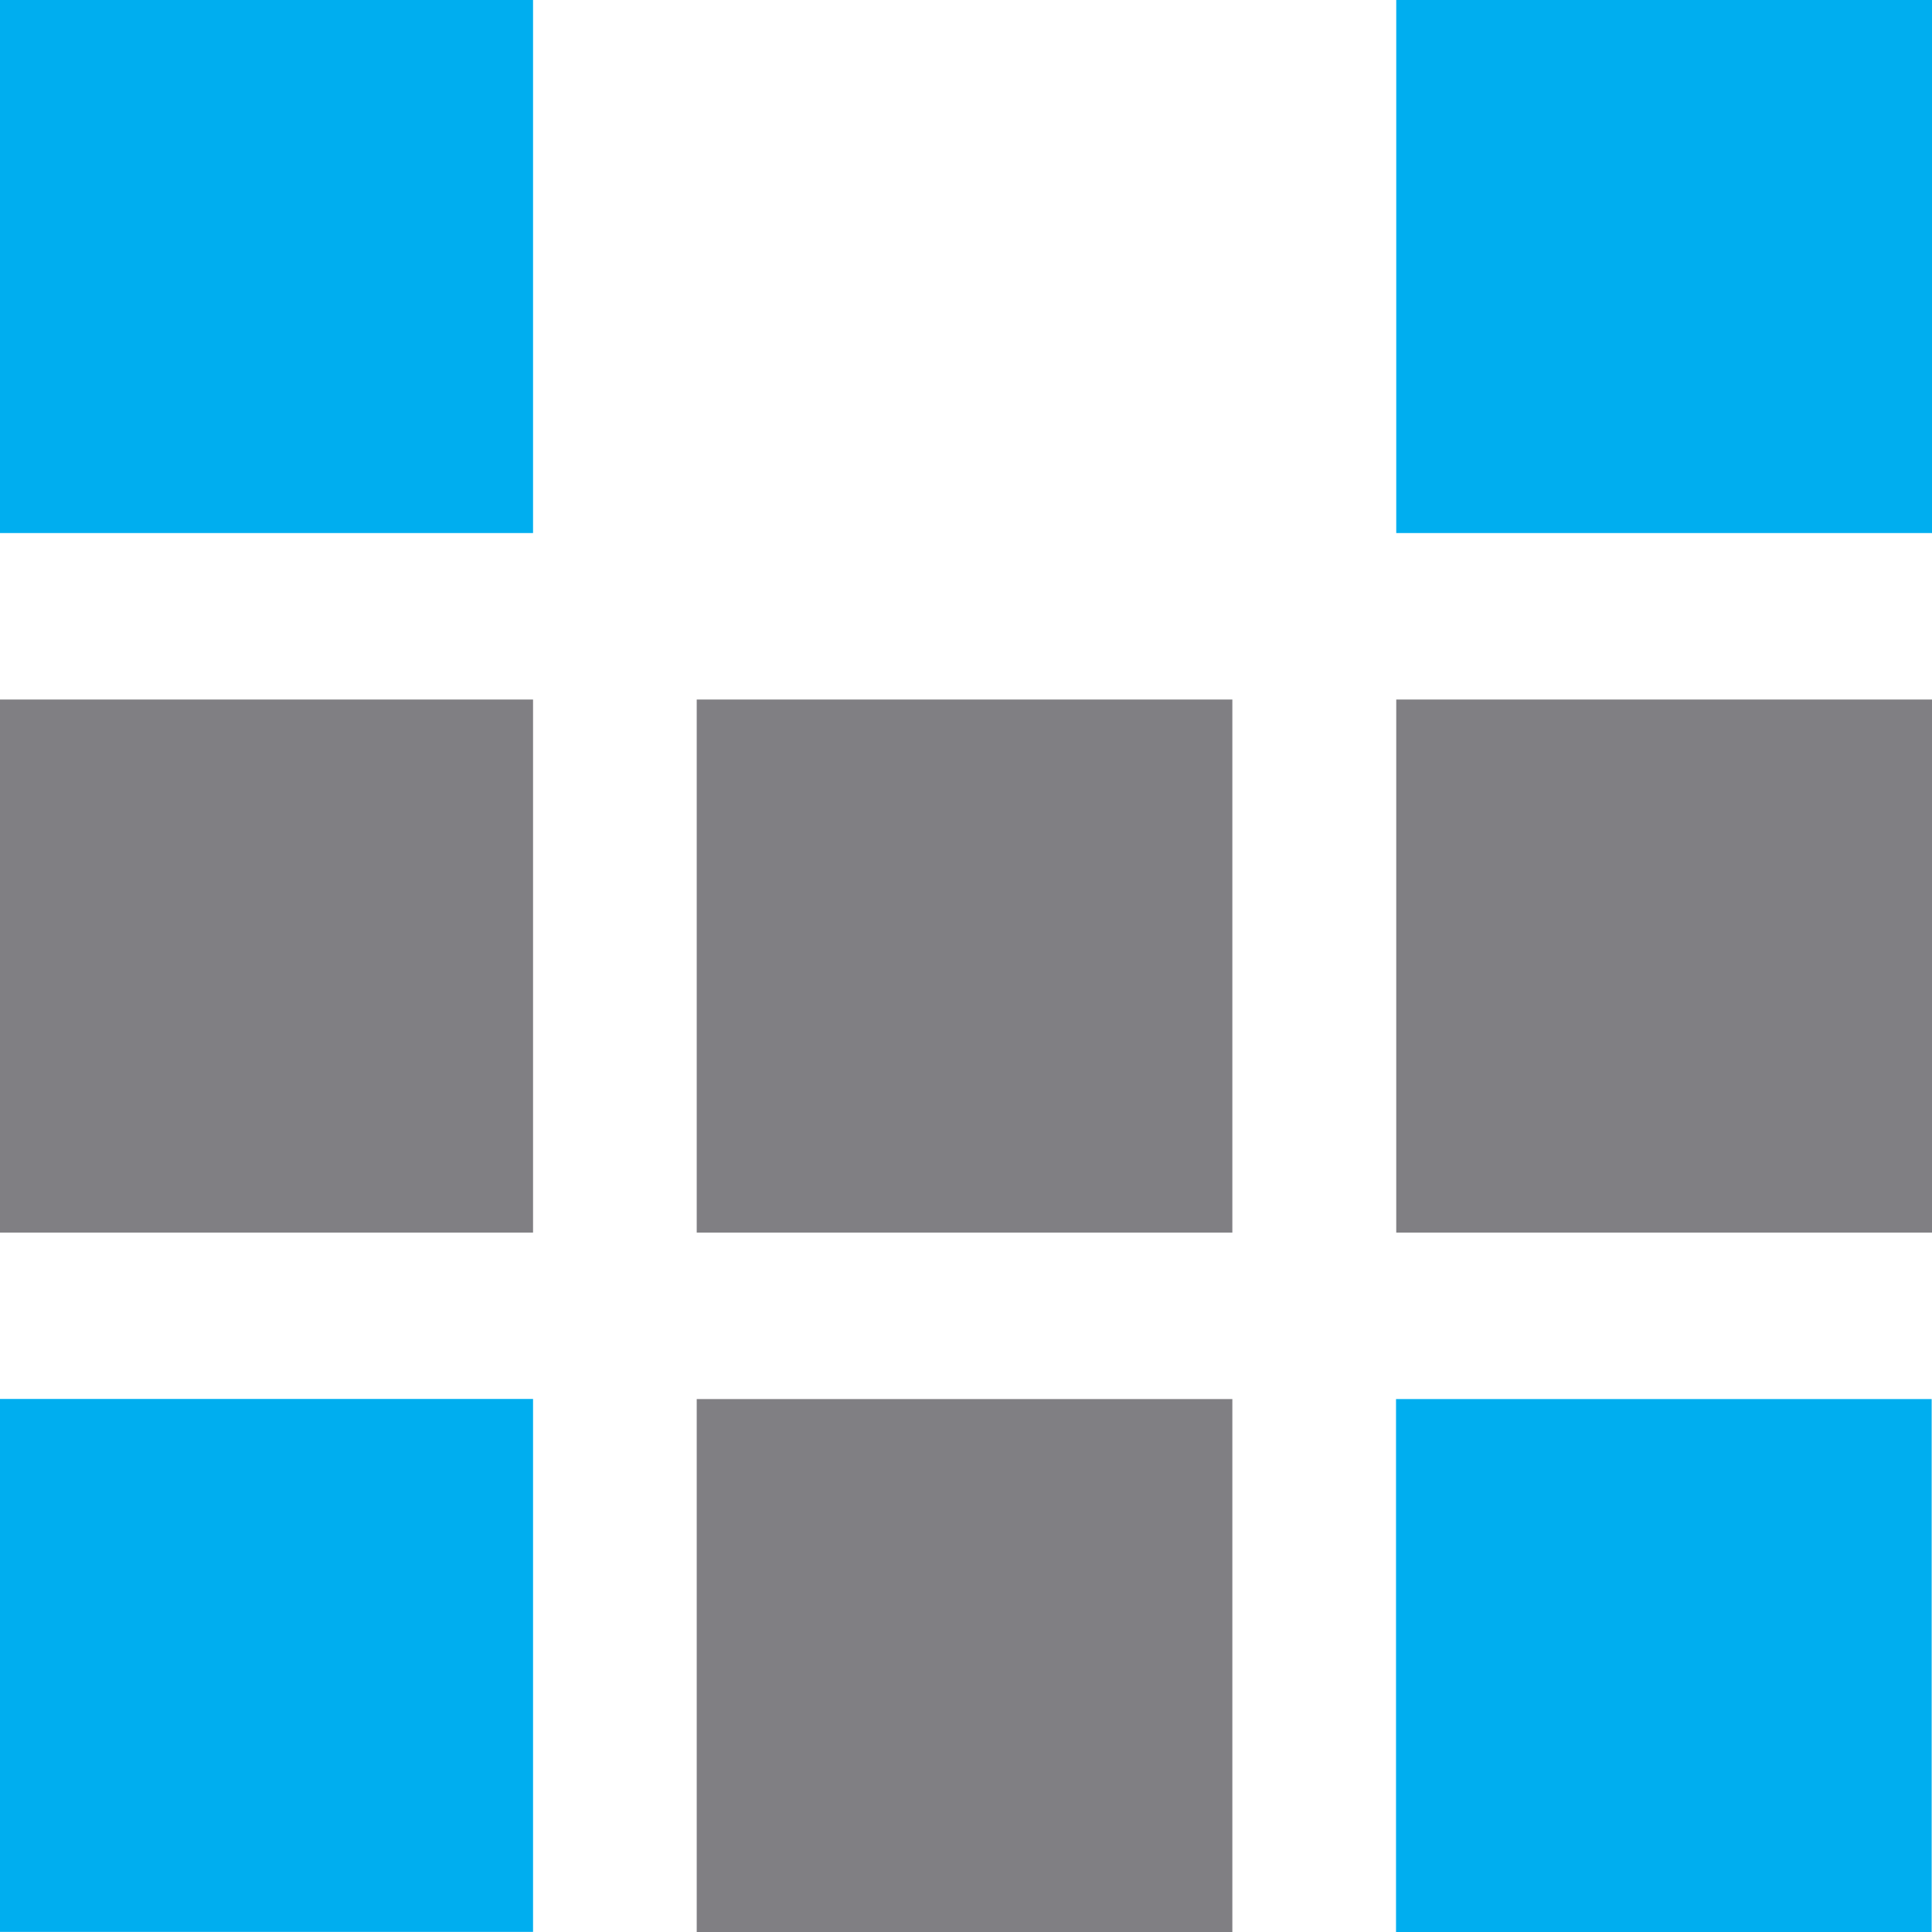 <svg width="1024" height="1024" viewBox="0 0 1024 1024" fill="none" xmlns="http://www.w3.org/2000/svg">
<path d="M282.526 0H0V282.526H282.526V0Z" fill="#00AEEF"/>
<path d="M282.526 370.767H0V653.293H282.526V370.767Z" fill="#807F83"/>
<path d="M282.526 741.474H0V1023.94H282.526V741.474Z" fill="#00AEEF"/>
<path d="M1023.82 741.534H739.921V1024H1023.82V741.534Z" fill="#00AEEF"/>
<path d="M653.173 741.534H369.273V1024H653.173V741.534Z" fill="#807F83"/>
<path d="M1024 0H740.04V282.526H1024V0Z" fill="#00AEEF"/>
<path d="M1024 370.767H740.04V653.293H1024V370.767Z" fill="#807F83"/>
<path d="M653.173 370.767H369.273V653.293H653.173V370.767Z" fill="#807F83"/>
</svg>

